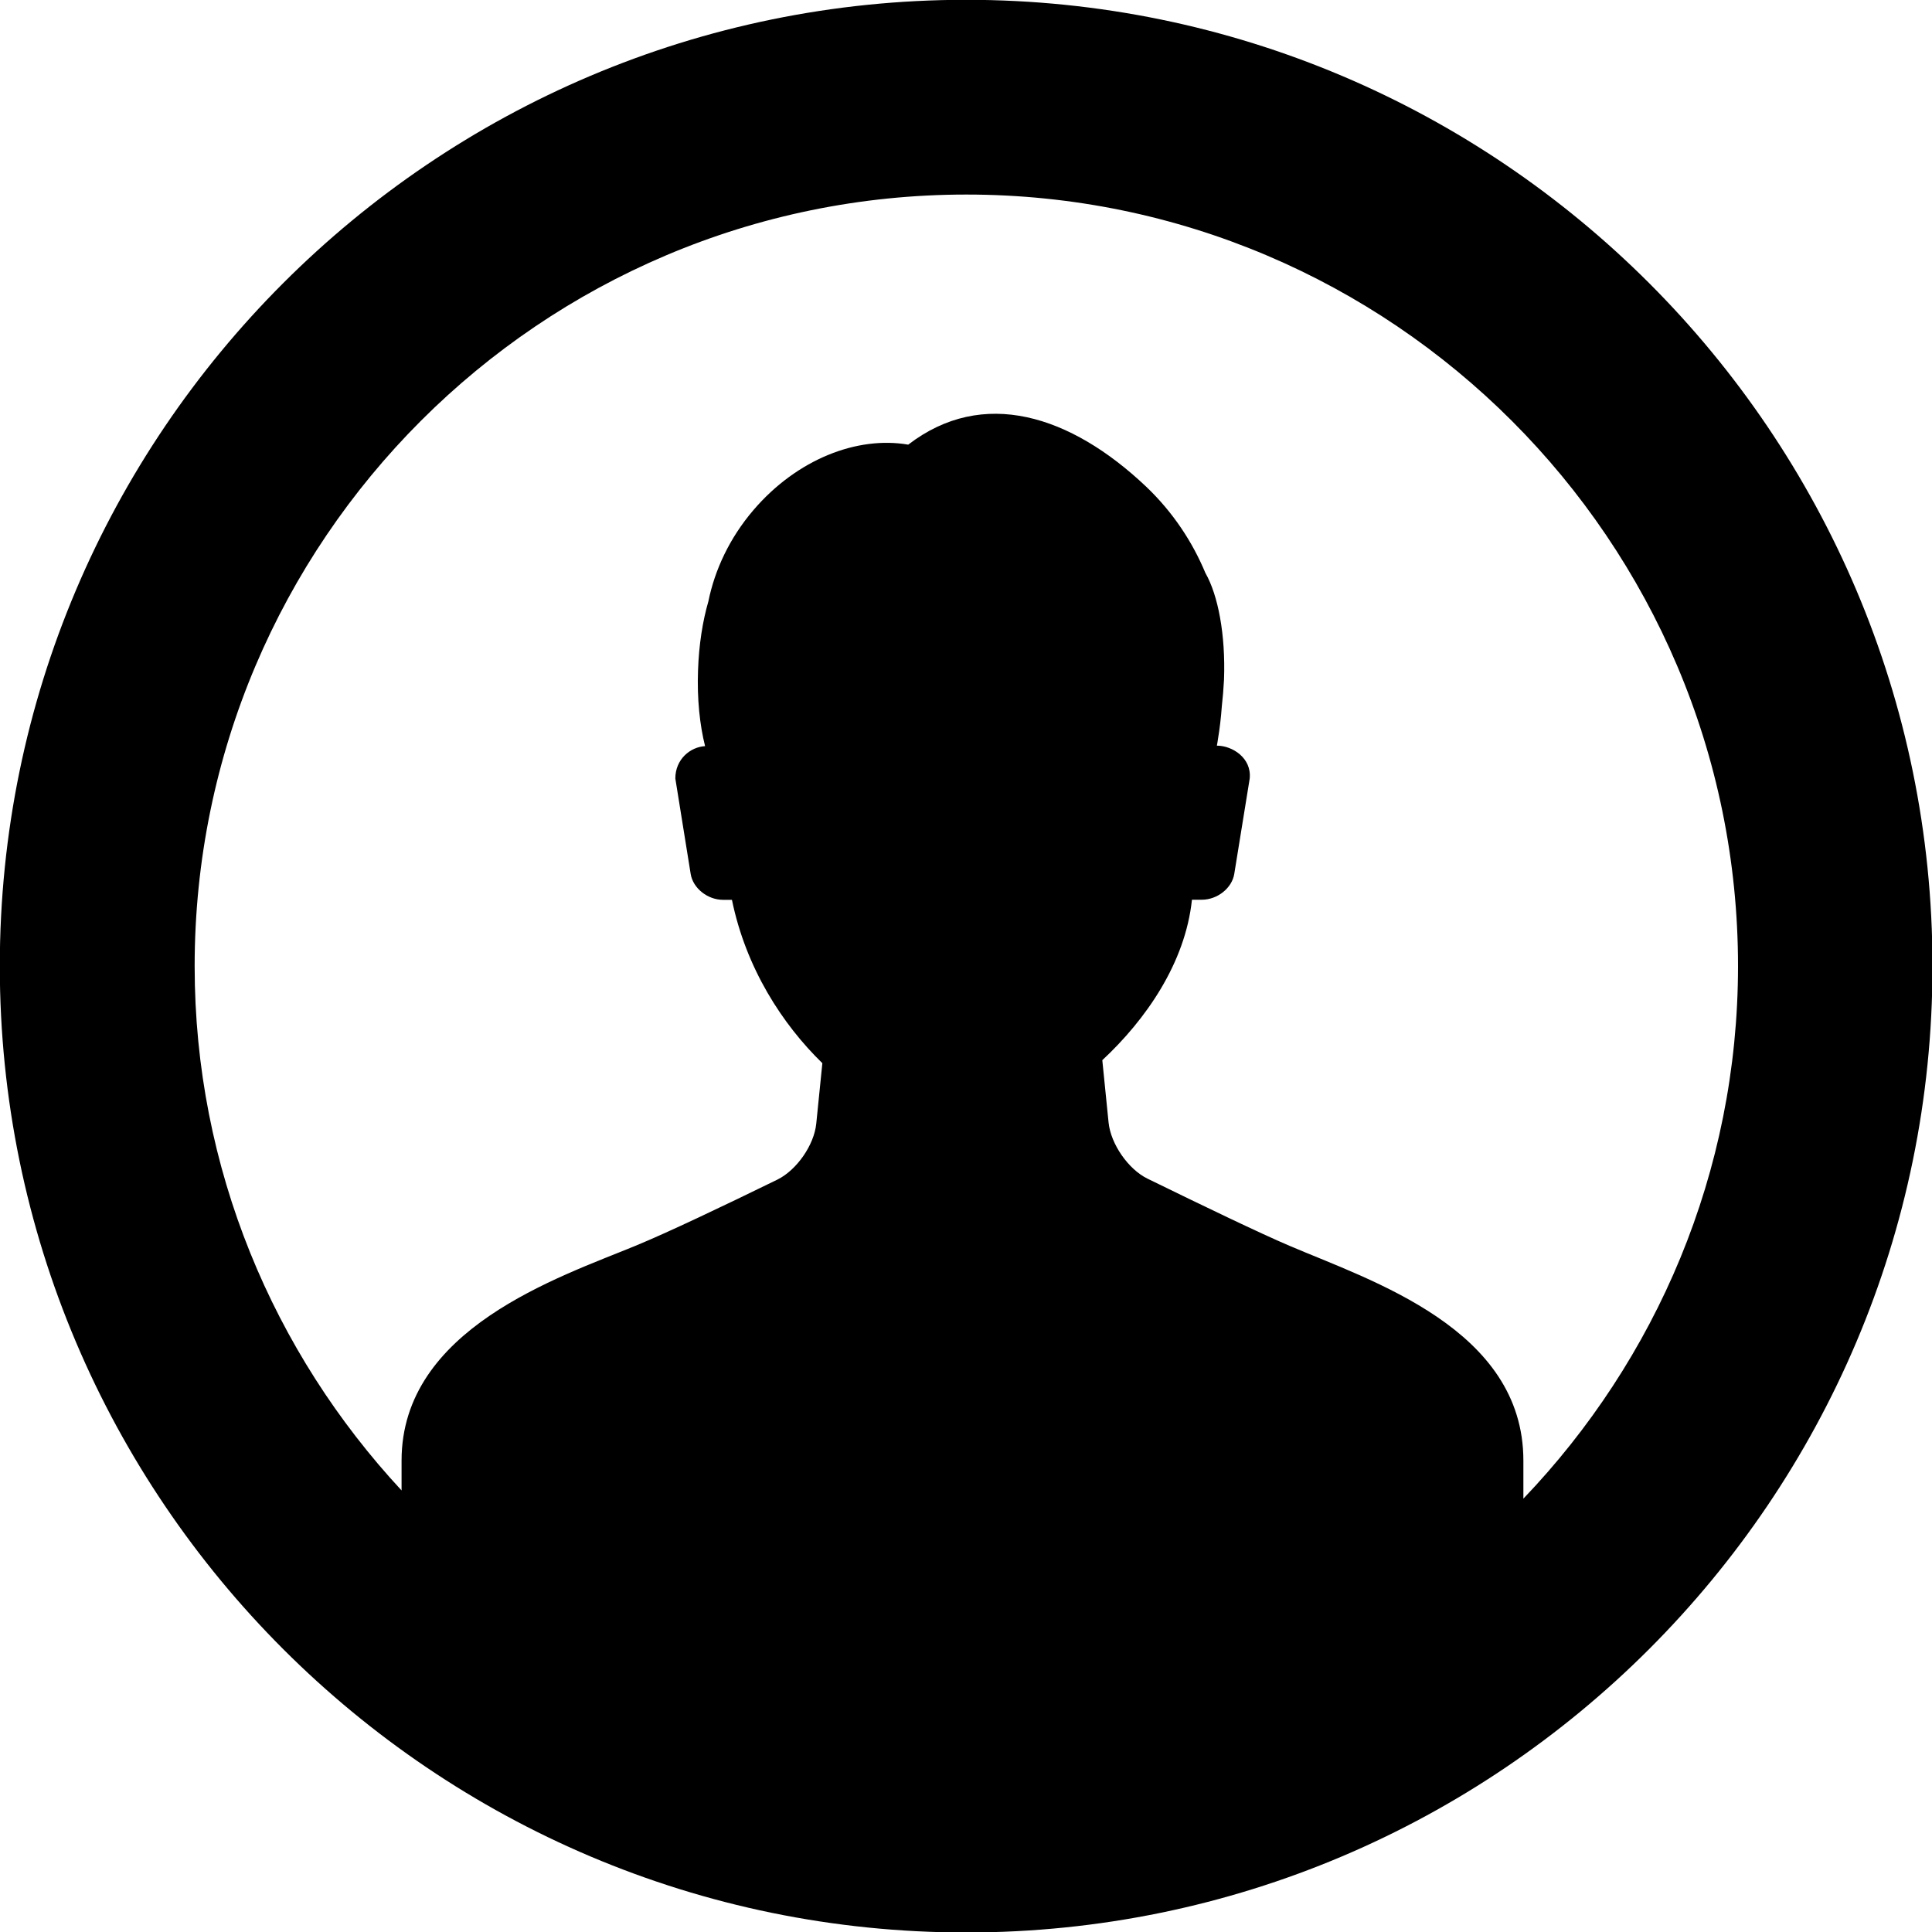 <svg 
 xmlns="http://www.w3.org/2000/svg"
 xmlns:xlink="http://www.w3.org/1999/xlink"
 width="20px" height="20px">
<path fill-rule="evenodd"  fill="rgb(0, 0, 0)"
 d="M10.002,-0.002 C4.486,-0.002 -0.002,4.485 -0.002,10.001 C-0.002,15.517 4.486,20.005 10.002,20.005 C15.517,20.005 20.005,15.517 20.005,10.001 C20.005,4.485 15.518,-0.002 10.002,-0.002 ZM15.770,15.514 C15.770,15.283 15.770,15.120 15.770,15.120 C15.770,13.756 14.194,13.258 13.350,12.897 C13.045,12.767 12.469,12.490 11.878,12.201 C11.679,12.103 11.499,11.843 11.476,11.621 L11.411,10.975 C11.863,10.554 12.270,9.968 12.339,9.314 L12.441,9.314 C12.602,9.314 12.753,9.194 12.777,9.047 L12.937,8.059 C12.958,7.847 12.758,7.719 12.597,7.719 C12.601,7.698 12.605,7.677 12.607,7.659 C12.627,7.540 12.640,7.426 12.648,7.314 C12.658,7.224 12.666,7.131 12.671,7.035 C12.688,6.568 12.609,6.160 12.478,5.931 C12.345,5.612 12.143,5.302 11.863,5.036 C11.081,4.296 10.175,4.008 9.402,4.603 C8.876,4.512 8.251,4.752 7.799,5.281 C7.552,5.570 7.399,5.900 7.333,6.226 C7.274,6.428 7.235,6.674 7.226,6.939 C7.215,7.235 7.244,7.505 7.299,7.724 C7.145,7.733 6.991,7.860 6.991,8.059 L7.150,9.048 C7.174,9.195 7.325,9.315 7.485,9.315 L7.577,9.315 C7.722,10.022 8.098,10.602 8.513,11.006 L8.450,11.631 C8.428,11.853 8.248,12.112 8.048,12.211 C7.477,12.490 6.914,12.758 6.577,12.897 C5.783,13.224 4.157,13.756 4.157,15.120 L4.157,15.429 C2.832,14.002 2.015,12.098 2.015,10.002 C2.015,5.597 5.598,2.014 10.004,2.014 C14.409,2.014 17.992,5.597 17.992,10.002 C17.991,12.139 17.143,14.078 15.770,15.514 Z"/>
</svg>